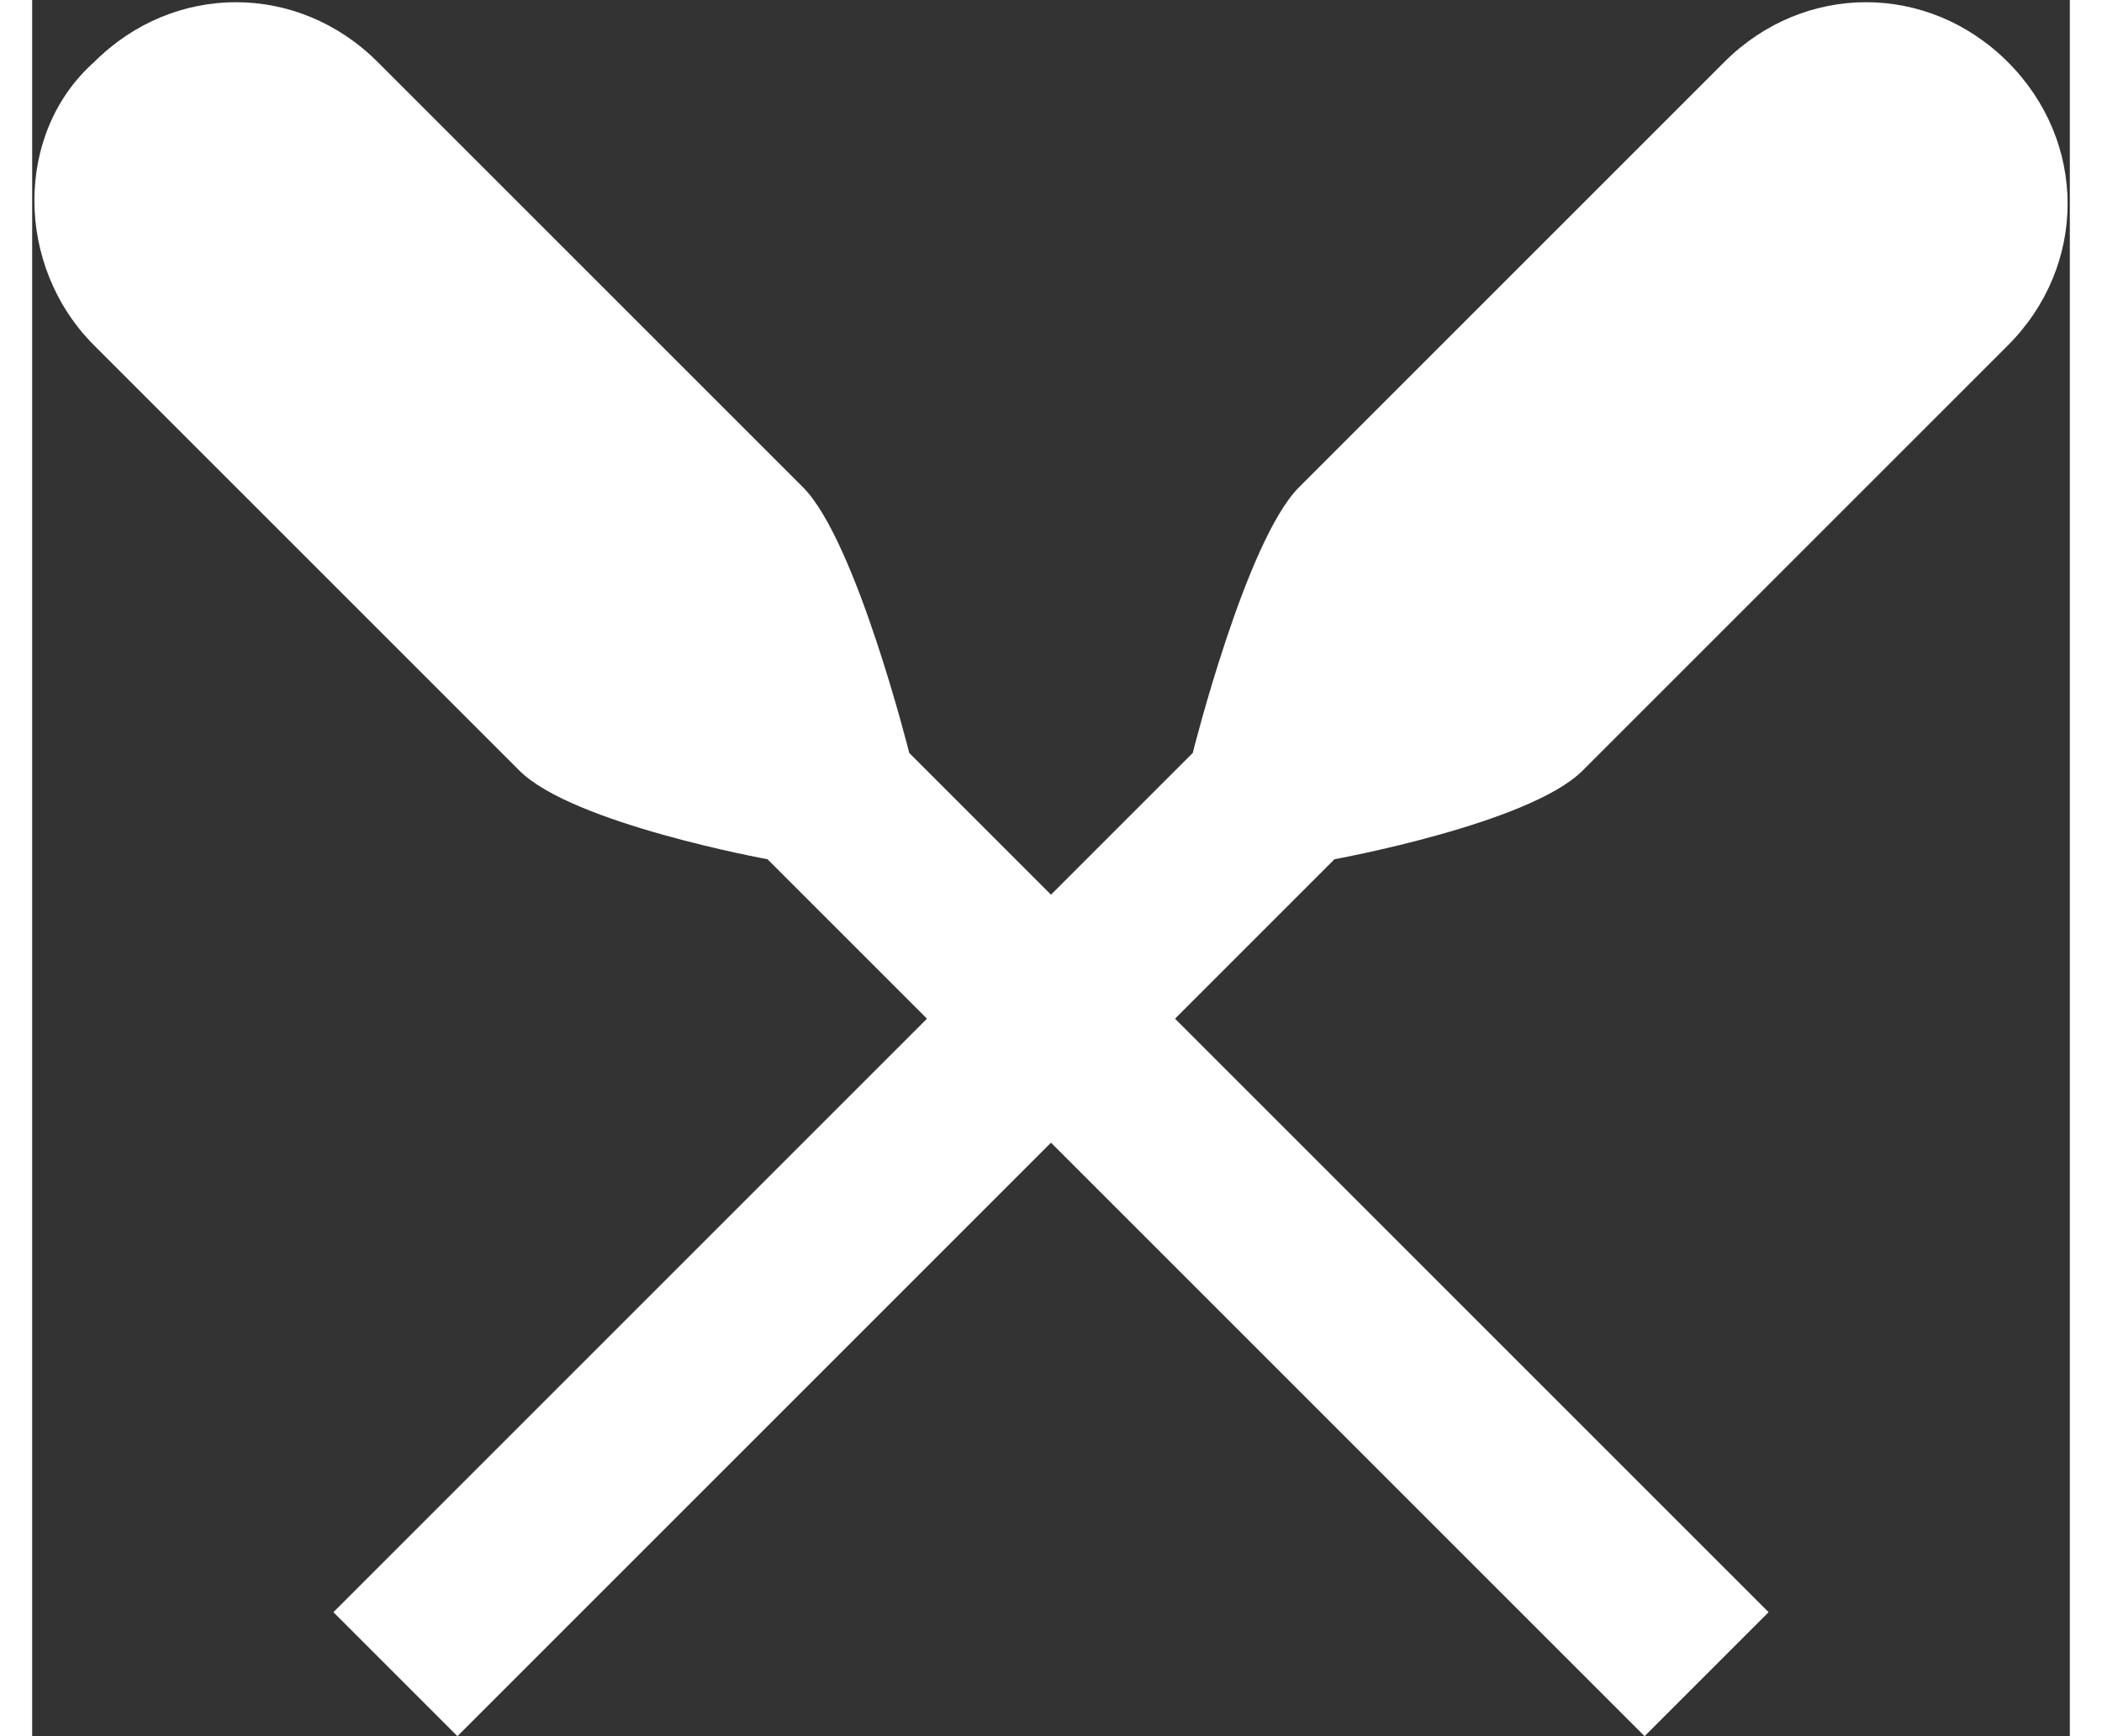 <svg version="1.2" xmlns="http://www.w3.org/2000/svg" xmlns:xlink="http://www.w3.org/1999/xlink"
	 x="0px" y="0px" viewBox="0 0 23 19.6" xml:space="preserve" height="19px" width="23px">
<rect x="0" y="0" width="23" height="19.6" fill="#333333" stroke="none"/>
<path fill="#FFFFFF" d="M0.7,0.7L0.7,0.7c0.9-0.9,2.3-0.9,3.2,0l4.8,4.8c0.6,0.6,1.2,3,1.2,3l1.6,1.6l1.6-1.6
	c0,0,0.6-2.4,1.2-3l4.8-4.8c0.9-0.9,2.3-0.9,3.2,0c0.9,0.9,0.9,2.3,0,3.2l-4.8,4.8c-0.6,0.6-2.8,1-2.8,1l-1.8,1.8l6.7,6.7l-1.4,1.4l-6.7-6.7l-6.7,6.7l-1.4-1.4l6.7-6.7L8.3,9.7c0,0-2.2-0.4-2.8-1L0.7,3.9C-0.2,3-0.2,1.5,0.7,0.7"/>
</svg>
